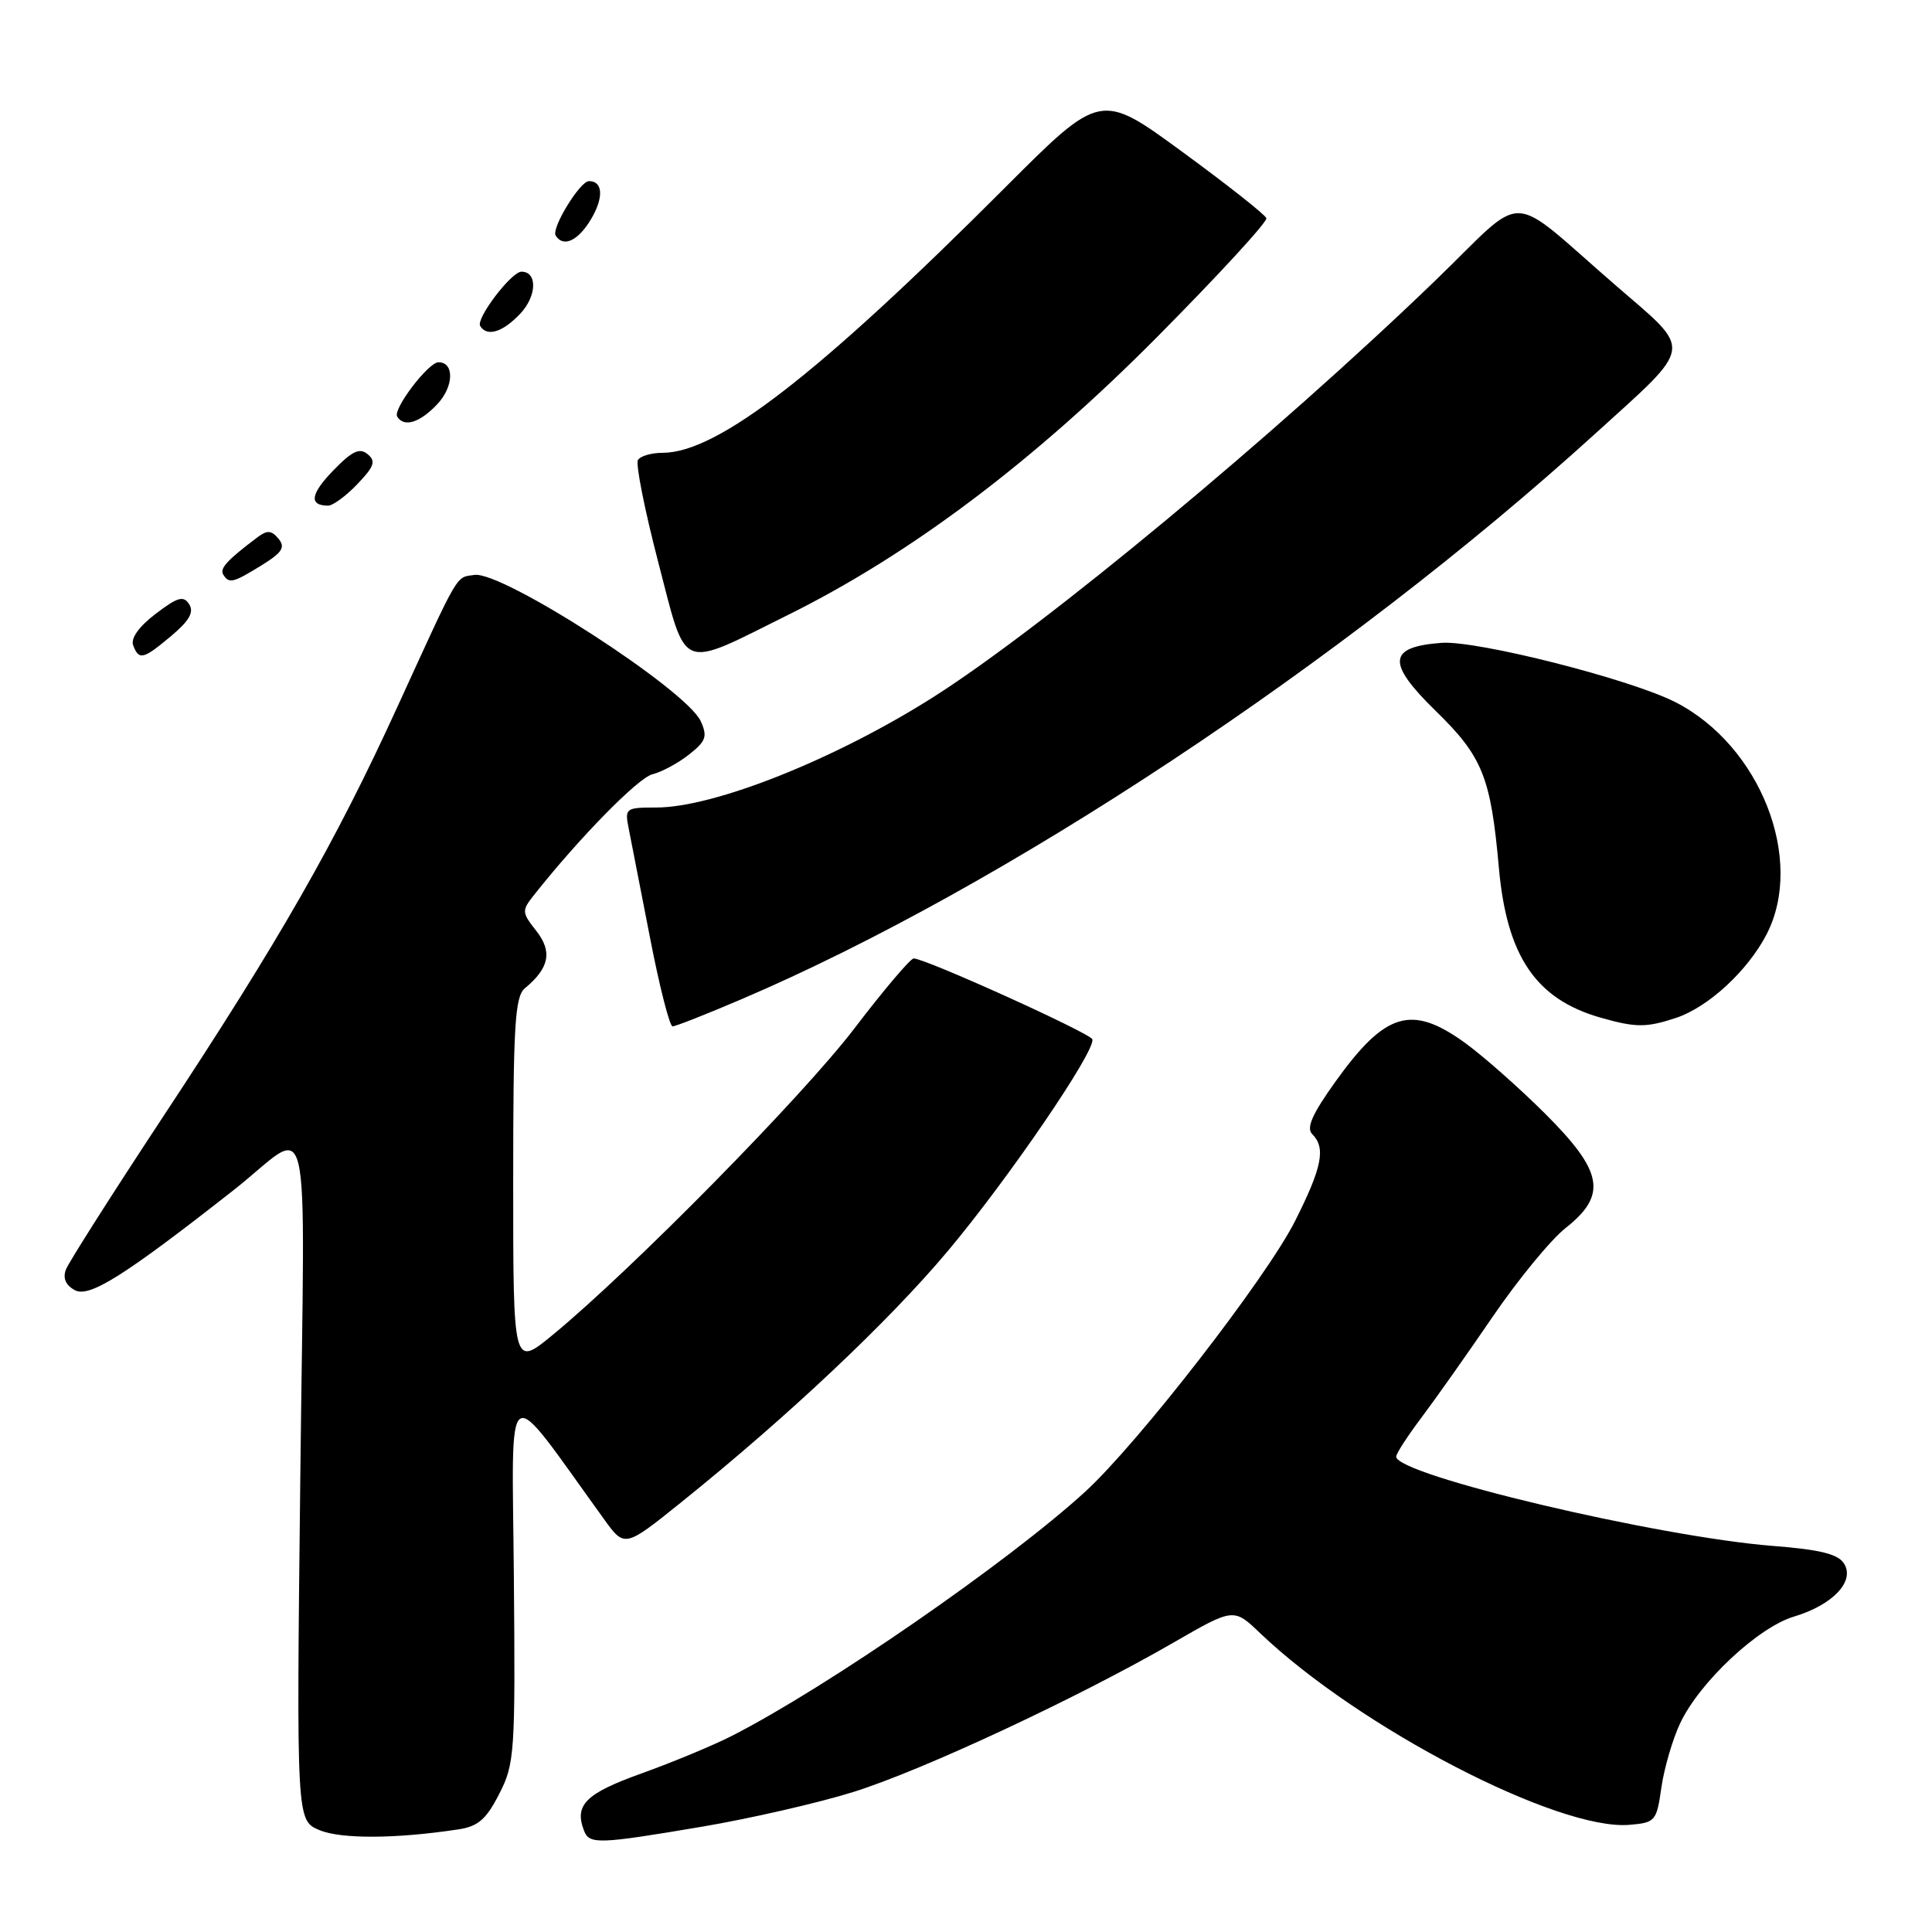 <?xml version="1.0" encoding="UTF-8" standalone="no"?>
<!DOCTYPE svg PUBLIC "-//W3C//DTD SVG 1.1//EN" "http://www.w3.org/Graphics/SVG/1.1/DTD/svg11.dtd" >
<svg xmlns="http://www.w3.org/2000/svg" xmlns:xlink="http://www.w3.org/1999/xlink" version="1.1" viewBox="0 0 256 256">
 <g >
 <path fill="currentColor"
d=" M 60.75 242.40 C 63.35 242.01 64.44 241.06 66.15 237.70 C 68.20 233.70 68.29 232.31 68.09 209.00 C 67.86 181.86 66.58 182.69 80.03 201.29 C 82.77 205.09 82.77 205.09 90.34 199.00 C 104.43 187.66 117.73 175.13 125.57 165.79 C 133.58 156.26 145.23 139.19 144.74 137.71 C 144.46 136.89 122.61 127.00 121.07 127.00 C 120.64 127.00 117.11 131.16 113.23 136.25 C 106.36 145.26 83.78 168.19 73.25 176.87 C 68.00 181.19 68.00 181.19 68.00 156.72 C 68.00 135.80 68.23 132.06 69.55 130.95 C 72.79 128.27 73.22 126.10 71.07 123.36 C 69.13 120.89 69.11 120.67 70.77 118.58 C 76.78 110.99 84.54 103.08 86.44 102.60 C 87.67 102.30 89.86 101.12 91.30 99.98 C 93.55 98.21 93.77 97.59 92.85 95.56 C 90.95 91.39 66.56 75.63 62.86 76.18 C 60.35 76.55 60.97 75.49 52.63 93.72 C 44.43 111.65 37.00 124.65 21.59 148.00 C 14.88 158.18 9.09 167.28 8.73 168.23 C 8.30 169.37 8.71 170.31 9.93 170.96 C 11.84 171.98 16.52 169.03 30.90 157.74 C 41.57 149.37 40.36 144.18 39.79 195.89 C 39.28 241.22 39.28 241.22 42.33 242.50 C 45.19 243.70 52.50 243.66 60.75 242.40 Z  M 93.06 242.04 C 99.42 240.96 108.42 238.90 113.06 237.45 C 122.22 234.59 142.74 225.01 155.48 217.66 C 163.47 213.05 163.47 213.05 166.98 216.41 C 180.10 228.92 206.45 242.60 215.91 241.80 C 219.34 241.51 219.51 241.32 220.14 236.86 C 220.51 234.31 221.62 230.48 222.62 228.36 C 225.17 222.92 232.95 215.63 237.70 214.21 C 242.85 212.67 245.82 209.53 244.35 207.19 C 243.56 205.92 241.19 205.33 234.89 204.84 C 219.58 203.63 185.00 195.44 185.00 193.01 C 185.00 192.61 186.49 190.31 188.31 187.89 C 190.13 185.48 194.39 179.45 197.77 174.50 C 201.15 169.55 205.51 164.24 207.46 162.71 C 212.99 158.34 212.44 155.25 204.75 147.58 C 201.31 144.15 196.52 139.92 194.10 138.17 C 187.02 133.06 183.56 134.11 176.94 143.34 C 173.87 147.63 173.06 149.46 173.88 150.28 C 175.70 152.10 175.19 154.66 171.61 161.78 C 167.82 169.31 150.79 191.27 143.76 197.69 C 133.57 207.00 109.56 223.59 97.00 230.00 C 94.52 231.27 89.12 233.51 85.00 234.99 C 77.59 237.65 76.08 239.16 77.38 242.56 C 78.10 244.41 79.20 244.38 93.06 242.04 Z  M 98.16 132.44 C 132.98 117.58 177.94 87.82 211.26 57.57 C 224.56 45.50 224.38 46.71 214.22 37.93 C 199.39 25.11 202.58 25.21 190.21 37.15 C 169.08 57.54 138.41 82.99 123.76 92.31 C 110.77 100.57 94.66 107.00 86.95 107.00 C 82.90 107.00 82.77 107.10 83.30 109.75 C 83.60 111.26 84.87 117.79 86.13 124.25 C 87.38 130.71 88.73 136.00 89.12 136.00 C 89.51 136.00 93.58 134.40 98.16 132.44 Z  M 222.10 134.87 C 226.38 133.44 231.60 128.61 234.09 123.79 C 239.18 113.90 233.24 98.78 222.00 93.04 C 216.03 89.99 195.72 84.84 191.02 85.18 C 183.88 85.71 183.70 87.82 190.25 94.21 C 196.45 100.26 197.54 102.97 198.61 115.00 C 199.66 126.70 203.50 132.38 212.04 134.83 C 216.75 136.18 218.15 136.18 222.10 134.87 Z  M 22.74 84.22 C 25.08 82.25 25.73 81.11 25.07 80.07 C 24.32 78.89 23.54 79.11 20.62 81.34 C 18.39 83.04 17.29 84.59 17.65 85.52 C 18.42 87.53 18.98 87.38 22.74 84.22 Z  M 104.50 81.44 C 120.71 73.39 136.94 61.16 153.30 44.68 C 161.43 36.48 167.96 29.39 167.80 28.91 C 167.63 28.43 162.62 24.48 156.66 20.12 C 145.83 12.19 145.83 12.19 133.16 24.87 C 108.39 49.68 95.06 60.00 87.79 60.00 C 86.32 60.00 84.85 60.43 84.53 60.95 C 84.21 61.48 85.42 67.57 87.22 74.49 C 91.06 89.23 89.82 88.73 104.50 81.44 Z  M 34.67 74.90 C 37.41 73.20 37.84 72.52 36.90 71.38 C 35.97 70.26 35.41 70.22 34.12 71.19 C 30.10 74.21 29.08 75.33 29.58 76.13 C 30.35 77.37 30.86 77.25 34.67 74.90 Z  M 47.35 64.15 C 49.59 61.81 49.84 61.11 48.71 60.18 C 47.65 59.29 46.65 59.77 44.16 62.34 C 41.13 65.46 40.91 67.00 43.48 67.00 C 44.11 67.00 45.85 65.72 47.35 64.15 Z  M 57.95 53.55 C 60.14 51.22 60.23 48.00 58.10 48.00 C 56.76 48.00 52.02 54.23 52.63 55.20 C 53.53 56.67 55.63 56.02 57.95 53.55 Z  M 68.95 41.55 C 71.14 39.22 71.23 36.00 69.10 36.00 C 67.76 36.00 63.02 42.23 63.63 43.20 C 64.53 44.67 66.63 44.02 68.95 41.55 Z  M 78.34 29.00 C 80.02 26.15 79.89 24.00 78.04 24.00 C 76.85 24.00 73.03 30.24 73.63 31.21 C 74.64 32.84 76.62 31.91 78.34 29.00 Z "/>
</g>
</svg>